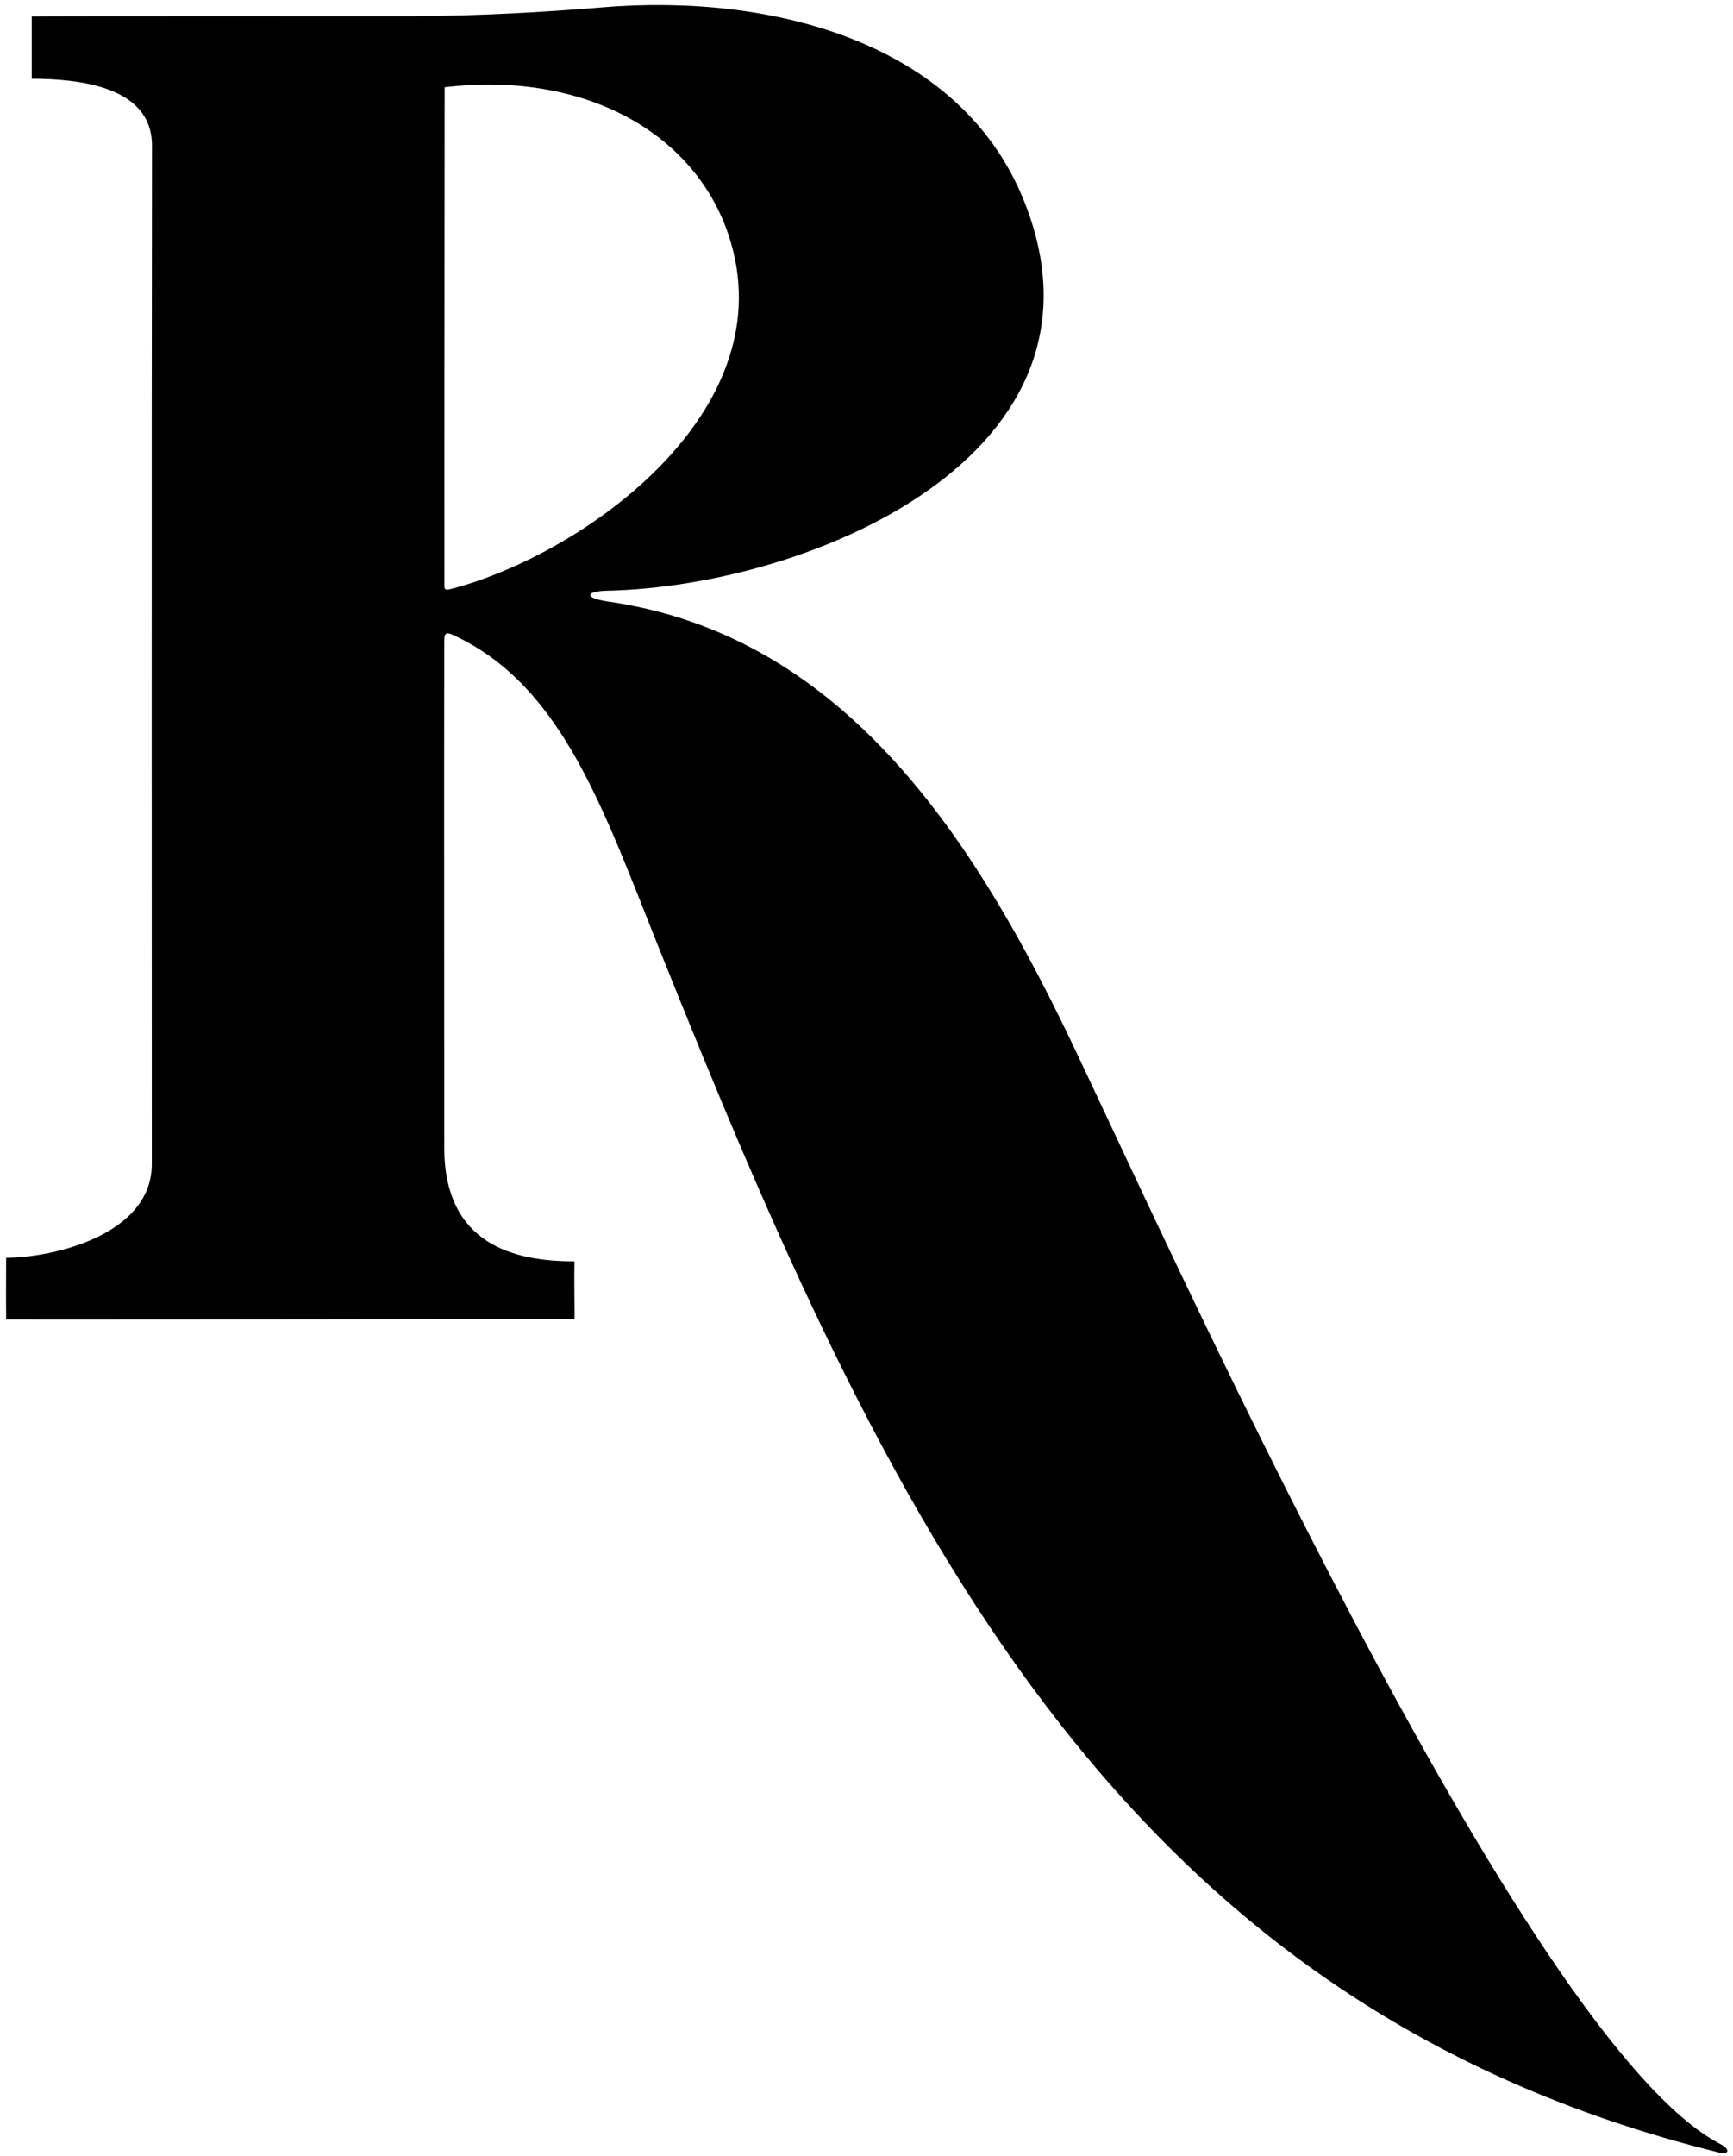 <?xml version="1.0" encoding="UTF-8"?>
<svg xmlns="http://www.w3.org/2000/svg" xmlns:xlink="http://www.w3.org/1999/xlink" width="230pt" height="286pt" viewBox="0 0 230 286" version="1.1">
<g id="surface1">
<path style=" stroke:none;fill-rule:nonzero;fill:rgb(0%,0%,0%);fill-opacity:1;" d="M 228.281 284.422 C 202.234 270.914 153.84 162.387 141.738 137.273 C 128.383 109.547 111.027 84.086 80.531 79.781 C 77.445 79.301 77.812 78.445 80.465 78.371 C 107.875 77.797 149.387 60.039 135.879 26.586 C 127.352 5.461 102.246 -0.891 79.914 0.977 C 72.141 1.629 63.488 2.105 54.508 2.148 C 46.816 2.148 7.695 2.121 4.211 2.176 C 4.223 4.984 4.203 7.641 4.211 10.449 C 10.246 10.473 20.137 11.348 20.172 19.277 C 20.102 57.621 20.148 146.629 20.148 154.43 C 20.148 163.836 7.031 166.848 0.816 166.863 C 0.809 169.363 0.789 172.703 0.82 175.047 C 9.191 175.094 69.355 174.969 76.242 174.996 C 76.281 174.199 76.188 170.016 76.238 167.336 C 68.281 167.336 58.961 165.16 58.961 152.207 C 58.961 131.406 58.926 106.352 58.961 85.098 C 58.973 83.734 59.297 83.816 60.703 84.512 C 74.645 91.273 80.07 107.336 87.348 125.52 C 117.539 200.93 147.672 265.719 228.145 285.566 C 229.457 285.891 229.711 285.164 228.281 284.422 Z M 60.203 78.047 C 59.191 78.32 58.973 78.363 58.984 77.652 C 58.961 55.898 59.012 34.164 59.012 11.578 C 78.219 9.262 93.805 18.309 97.391 33.66 C 102.531 55.66 77.082 73.516 60.203 78.047 "/>
</g>
</svg>
